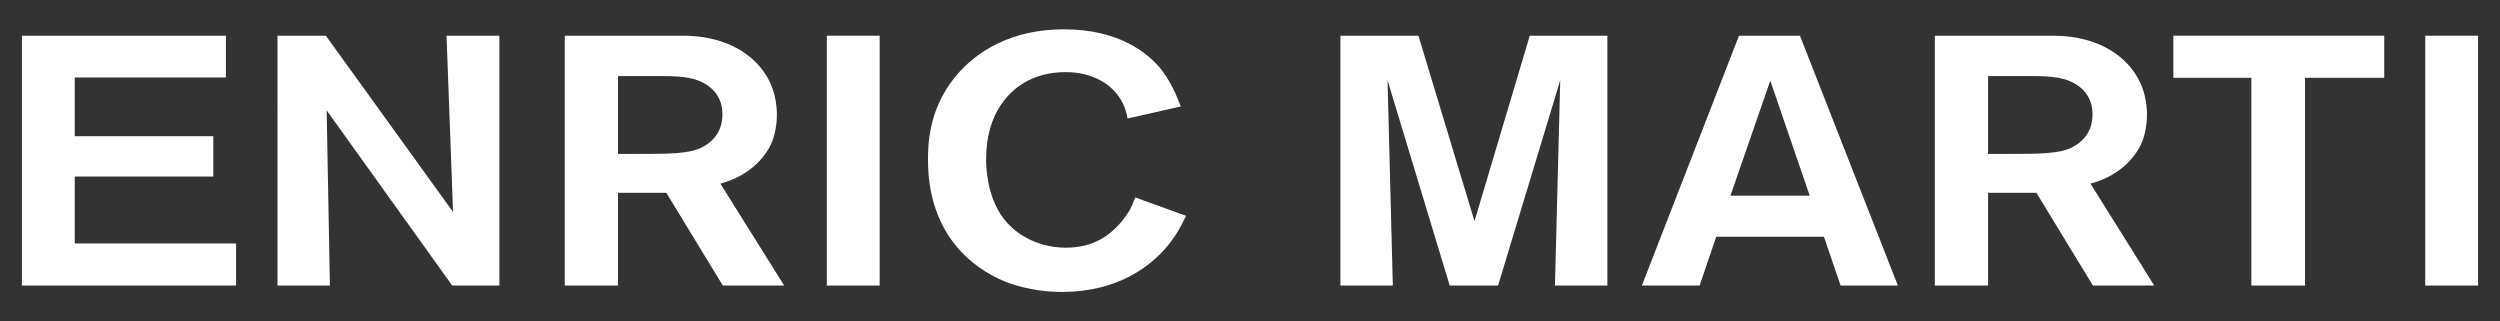 <?xml version="1.0" encoding="utf-8"?>
<!-- Generator: Adobe Illustrator 16.0.0, SVG Export Plug-In . SVG Version: 6.00 Build 0)  -->
<!DOCTYPE svg PUBLIC "-//W3C//DTD SVG 1.1//EN" "http://www.w3.org/Graphics/SVG/1.1/DTD/svg11.dtd">
<svg version="1.1" id="Capa_1" xmlns="http://www.w3.org/2000/svg" xmlns:xlink="http://www.w3.org/1999/xlink" x="0px" y="0px"
	 width="2228.029px" height="286.301px" viewBox="0 0 2228.029 286.301" enable-background="new 0 0 2228.029 286.301"
	 xml:space="preserve">
<rect x="0" y="0" width="2228.029" height="286.301" fill="#333333" stroke="none"/>
<g>
	<path fill="#FFFFFF" d="M19.536,254.484V31.821h181.797v37.213H66.615v52.355h123.489v35.957H66.615v59.609h143.771v37.529H19.536z
		"/>
	<path fill="#FFFFFF" d="M403.027,254.484L291.124,98.364l2.897,156.121h-46.718V31.821h43.096l113.353,157.062l-5.796-157.062
		h47.078v222.664H403.027z"/>
	<path fill="#FFFFFF" d="M644.19,254.484l-50.338-82.631h-43.097v82.631h-47.439V31.821h104.659
		c11.589,0,45.994,0.945,68.807,27.123c14.851,17.028,15.574,36.268,15.574,43.522c0,3.47-0.363,14.51-4.708,24.916
		c-3.986,9.146-16.299,28.385-45.63,36.268l56.854,90.836H644.19V254.484z M627.894,74.398c-8.33-4.731-18.105-6.626-38.386-6.626
		h-38.753v69.388h17.021c27.887,0,45.27,0,56.858-5.364c7.241-3.469,19.194-11.669,19.194-29.646
		C643.83,96.474,643.104,83.227,627.894,74.398z"/>
	<path fill="#FFFFFF" d="M736.879,254.484V31.821h47.076v222.664H736.879z"/>
	<path fill="#FFFFFF" d="M1037.808,222.314c-11.95,13.248-39.835,37.846-91.26,37.846c-8.691,0-29.334-0.629-51.426-9.461
		c-28.971-11.986-68.084-42.262-68.084-108.18c0-11.985,0-43.839,23.541-73.169c12.313-15.454,41.647-43.21,97.778-43.21
		c48.892,0,74.603,21.135,86.192,35.326c8.33,10.724,13.397,21.76,17.744,33.429l-47.439,10.723
		c-0.363-2.836-1.813-10.09-6.52-17.661c-9.779-15.766-28.971-23.971-49.252-23.653c-14.484,0-24.627,3.784-29.695,5.992
		c-18.833,8.2-40.561,29.647-40.561,71.279c0,6.308,0.362,32.798,15.211,52.671c5.07,6.621,11.228,12.299,18.47,16.4
		c15.211,9.145,30.419,10.09,37.3,10.09c19.918,0,34.766-6.938,47.079-20.184c5.071-5.361,9.054-11.982,10.14-13.561
		c1.449-2.84,2.537-5.363,4.708-11.039l45.269,16.4C1051.57,203.707,1046.5,212.537,1037.808,222.314z"/>
	<path fill="#FFFFFF" d="M1385.79,254.484l4.709-182.926l-55.406,182.926h-43.096l-55.41-182.926l4.709,182.926h-46.715V31.821
		h69.531l49.975,165.261l49.252-165.261h69.172v222.664H1385.79z"/>
	<path fill="#FFFFFF" d="M1640.353,254.484l-14.848-43.523h-95.967l-14.85,43.523h-51.424l86.553-222.664h54.32l87.277,222.664
		H1640.353z M1577.702,71.873l-35.49,102.5h70.617L1577.702,71.873z"/>
	<path fill="#FFFFFF" d="M1865.222,254.484l-50.338-82.631h-43.094v82.631h-47.443V31.821h104.664
		c11.586,0,45.99,0.945,68.805,27.123c14.846,17.028,15.574,36.268,15.574,43.522c0,3.47-0.363,14.51-4.711,24.916
		c-3.982,9.146-16.295,28.385-45.627,36.268l56.854,90.836h-54.684V254.484z M1848.927,74.398
		c-8.33-4.731-18.109-6.626-38.389-6.626h-38.748v69.388h17.02c27.887,0,45.268,0,56.854-5.364
		c7.244-3.469,19.195-11.669,19.195-29.646C1864.859,96.474,1864.138,83.227,1848.927,74.398z"/>
	<path fill="#FFFFFF" d="M2054.24,69.351v185.133h-47.803V69.351h-69.531v-37.53h187.951v37.53H2054.24z"/>
	<path fill="#FFFFFF" d="M2161.417,254.484V31.821h47.078v222.664H2161.417z"/>
</g>
</svg>
